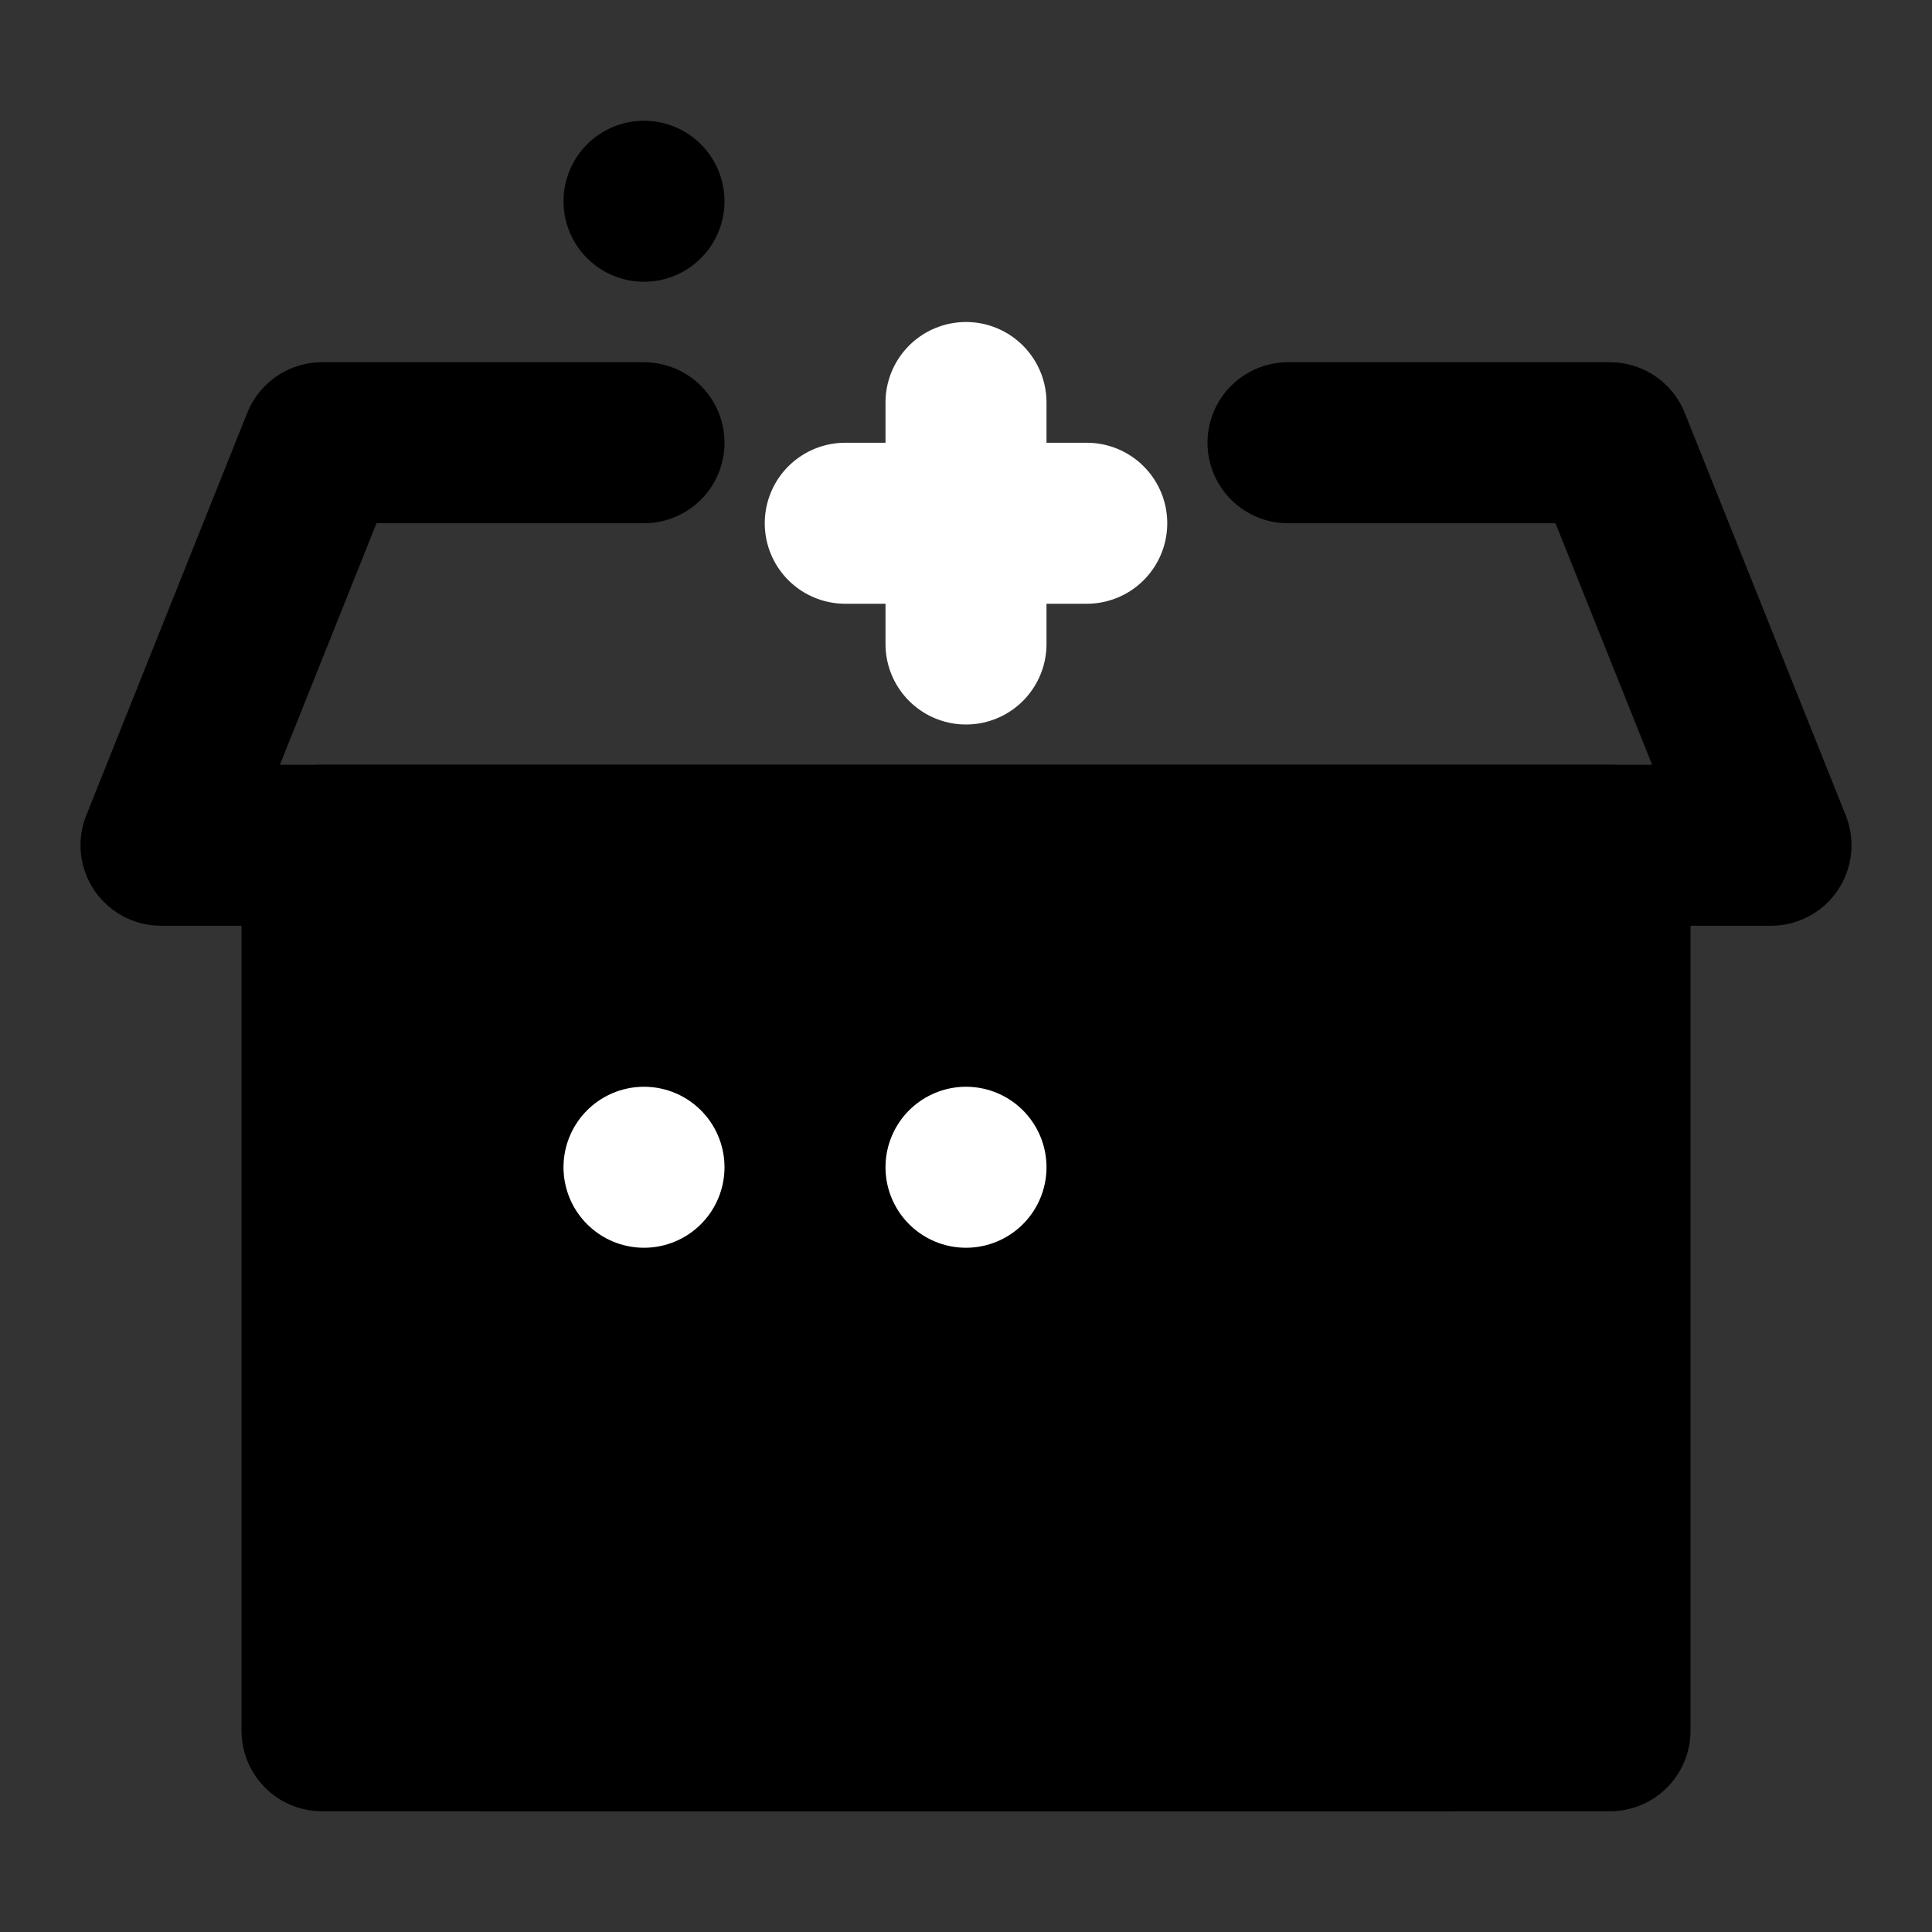 <svg viewBox="0 0 48 48" fill="none" xmlns="http://www.w3.org/2000/svg"><rect x="0" y="0" width="48" height="48" fill="#333333" stroke="none"/><rect fill="white" fill-opacity="0.01"/><path d="M32 11H40L44 21H4L8 11H16" stroke="black" stroke-width="4" stroke-linecap="round" stroke-linejoin="round"/><path d="M8 21H40V43H8V21Z" fill="currentColor" stroke="currentColor" stroke-width="4" stroke-linecap="round" stroke-linejoin="round"/><rect x="16" y="5" fill="currentColor" stroke="currentColor" stroke-width="4" stroke-linecap="round" stroke-linejoin="round"/><rect x="16" y="29" fill="#2F88FF" stroke="white" stroke-width="4" stroke-linecap="round" stroke-linejoin="round"/><rect x="24" y="29" fill="#2F88FF" stroke="white" stroke-width="4" stroke-linecap="round" stroke-linejoin="round"/><path d="M21 13H27" stroke="white" stroke-width="4" stroke-linecap="round" stroke-linejoin="round"/><path d="M36 43H12" stroke="black" stroke-width="4" stroke-linecap="round" stroke-linejoin="round"/><path d="M24 16L24 10" stroke="white" stroke-width="4" stroke-linecap="round" stroke-linejoin="round"/></svg>